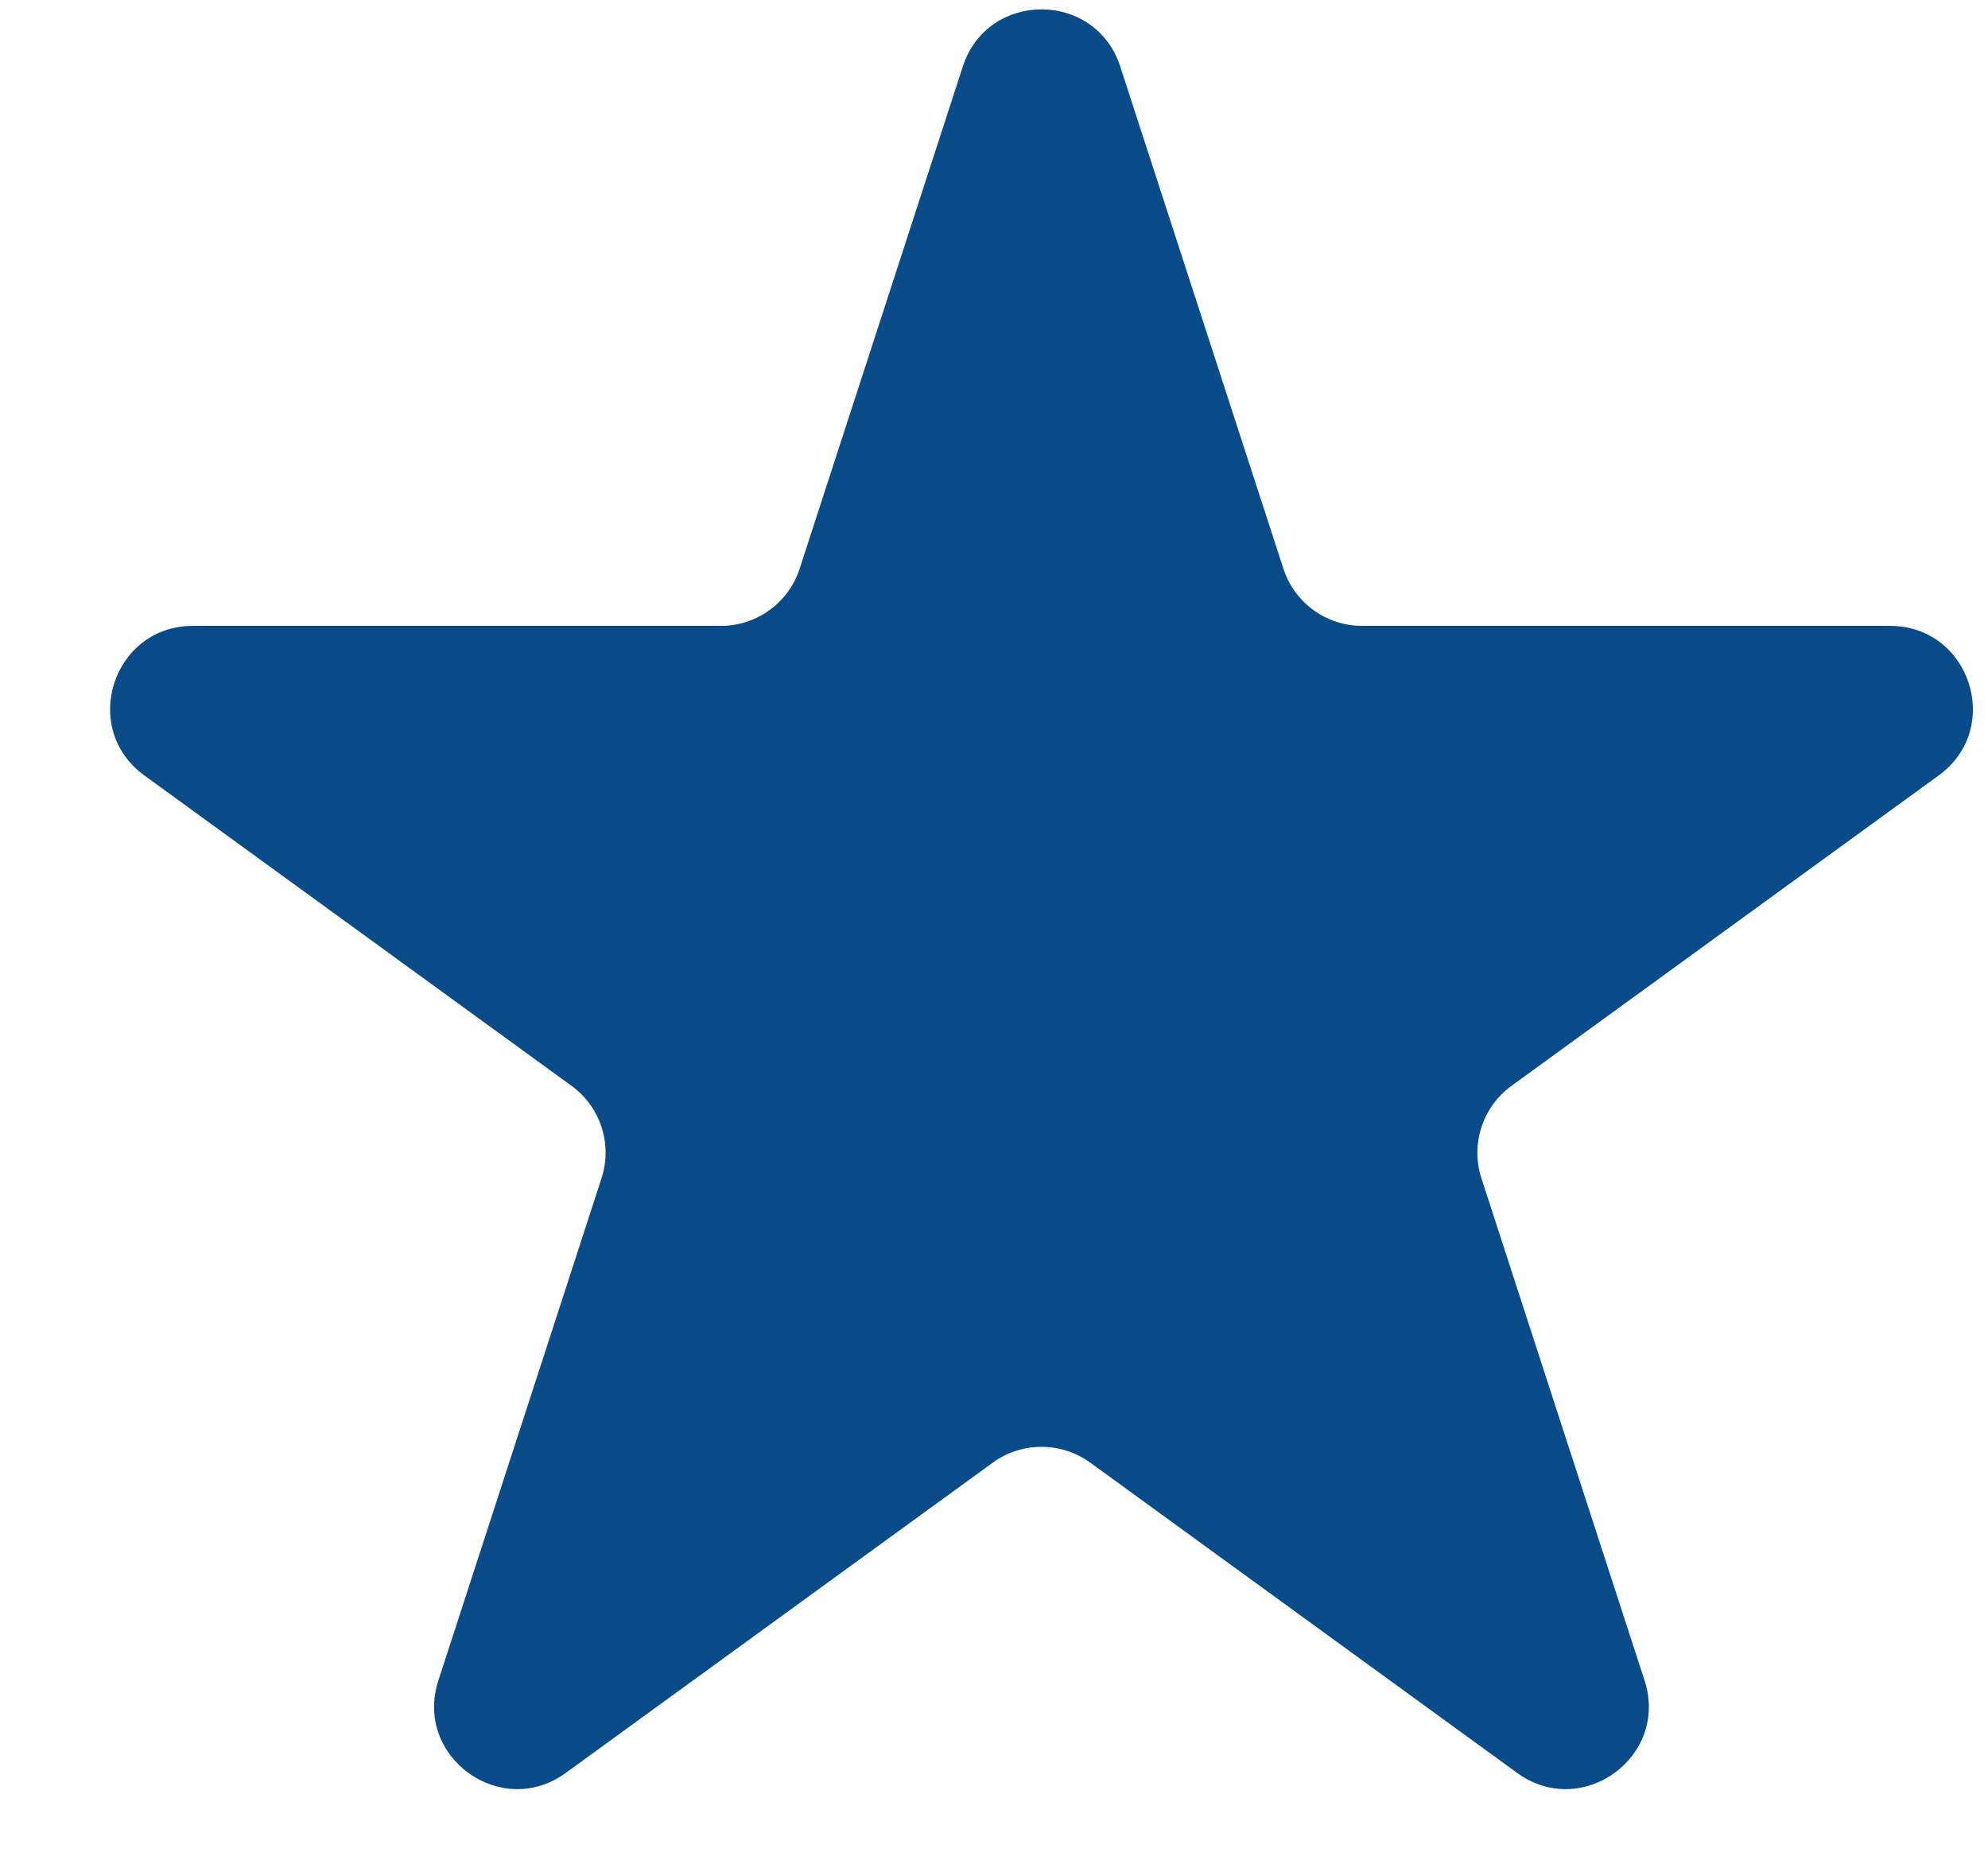 <svg width="16" height="15" viewBox="0 0 16 15" fill="none" xmlns="http://www.w3.org/2000/svg">
<path d="M7.749 0.535C7.948 -0.078 8.816 -0.078 9.016 0.535L10.329 4.576C10.418 4.851 10.674 5.037 10.962 5.037H15.211C15.856 5.037 16.125 5.862 15.603 6.241L12.165 8.739C11.932 8.908 11.834 9.209 11.923 9.483L13.236 13.525C13.435 14.138 12.733 14.648 12.211 14.269L8.774 11.771C8.54 11.602 8.224 11.602 7.991 11.771L4.553 14.269C4.031 14.648 3.329 14.138 3.528 13.525L4.841 9.483C4.931 9.209 4.833 8.908 4.6 8.739L1.162 6.241C0.64 5.862 0.908 5.037 1.553 5.037H5.803C6.091 5.037 6.347 4.851 6.436 4.576L7.749 0.535Z" fill="#094C89"/>
</svg>
